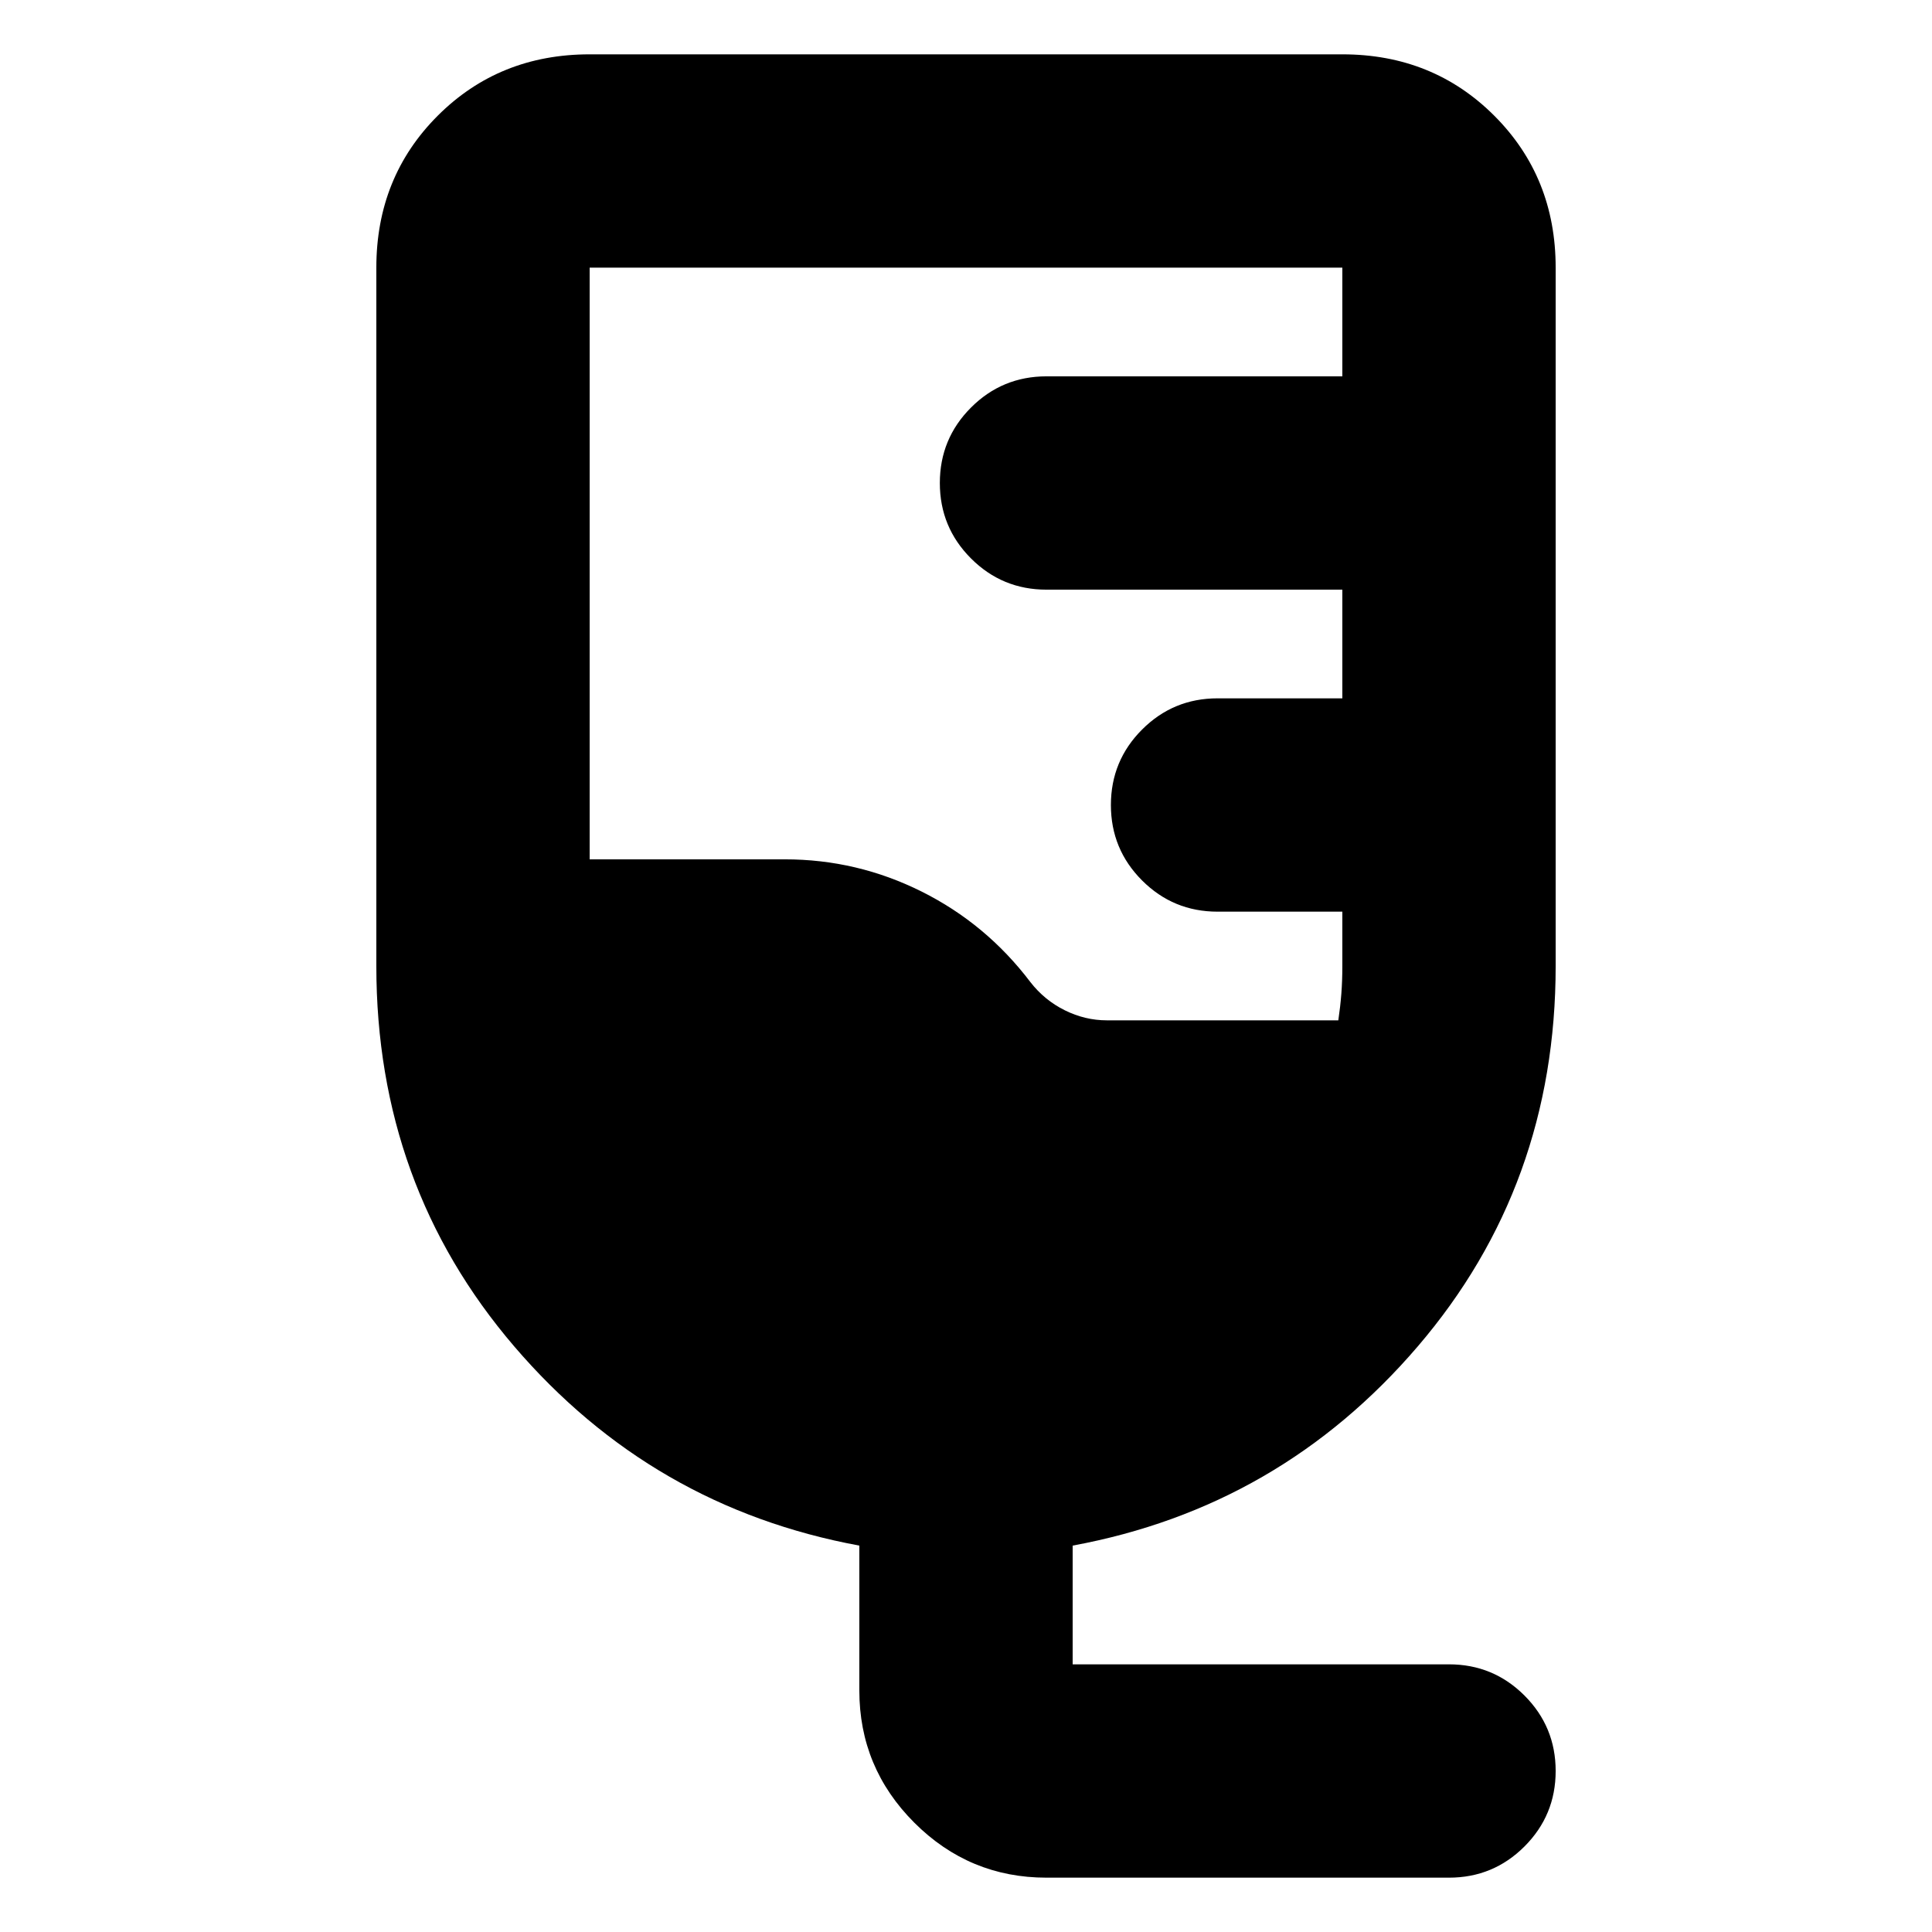 <svg xmlns="http://www.w3.org/2000/svg" height="24" viewBox="0 -960 960 960" width="24"><path d="M520-27q-38.36 0-65.68-27.32Q427-81.64 427-120v-72q-103-19-171.5-99T187-480v-347q0-45 30.5-75.5T293-933h374q45 0 75.5 30.5T773-827v347q0 109-68.5 189T533-192v59h187q22 0 37.5 15.5T773-80q0 22-15.5 37.5T720-27H520Zm30-426h115q1-6.75 1.5-13.16.5-6.42.5-13.84v-27h-62q-22 0-37.5-15.5T552-560q0-22 15.5-37.5T605-613h62v-54H520q-22 0-37.5-15.5T467-720q0-22 15.5-37.5T520-773h147v-54H293v294h97q35.87 0 67.93 16Q490-501 512-472q7 9 17.08 14 10.07 5 20.92 5Z"/></svg>